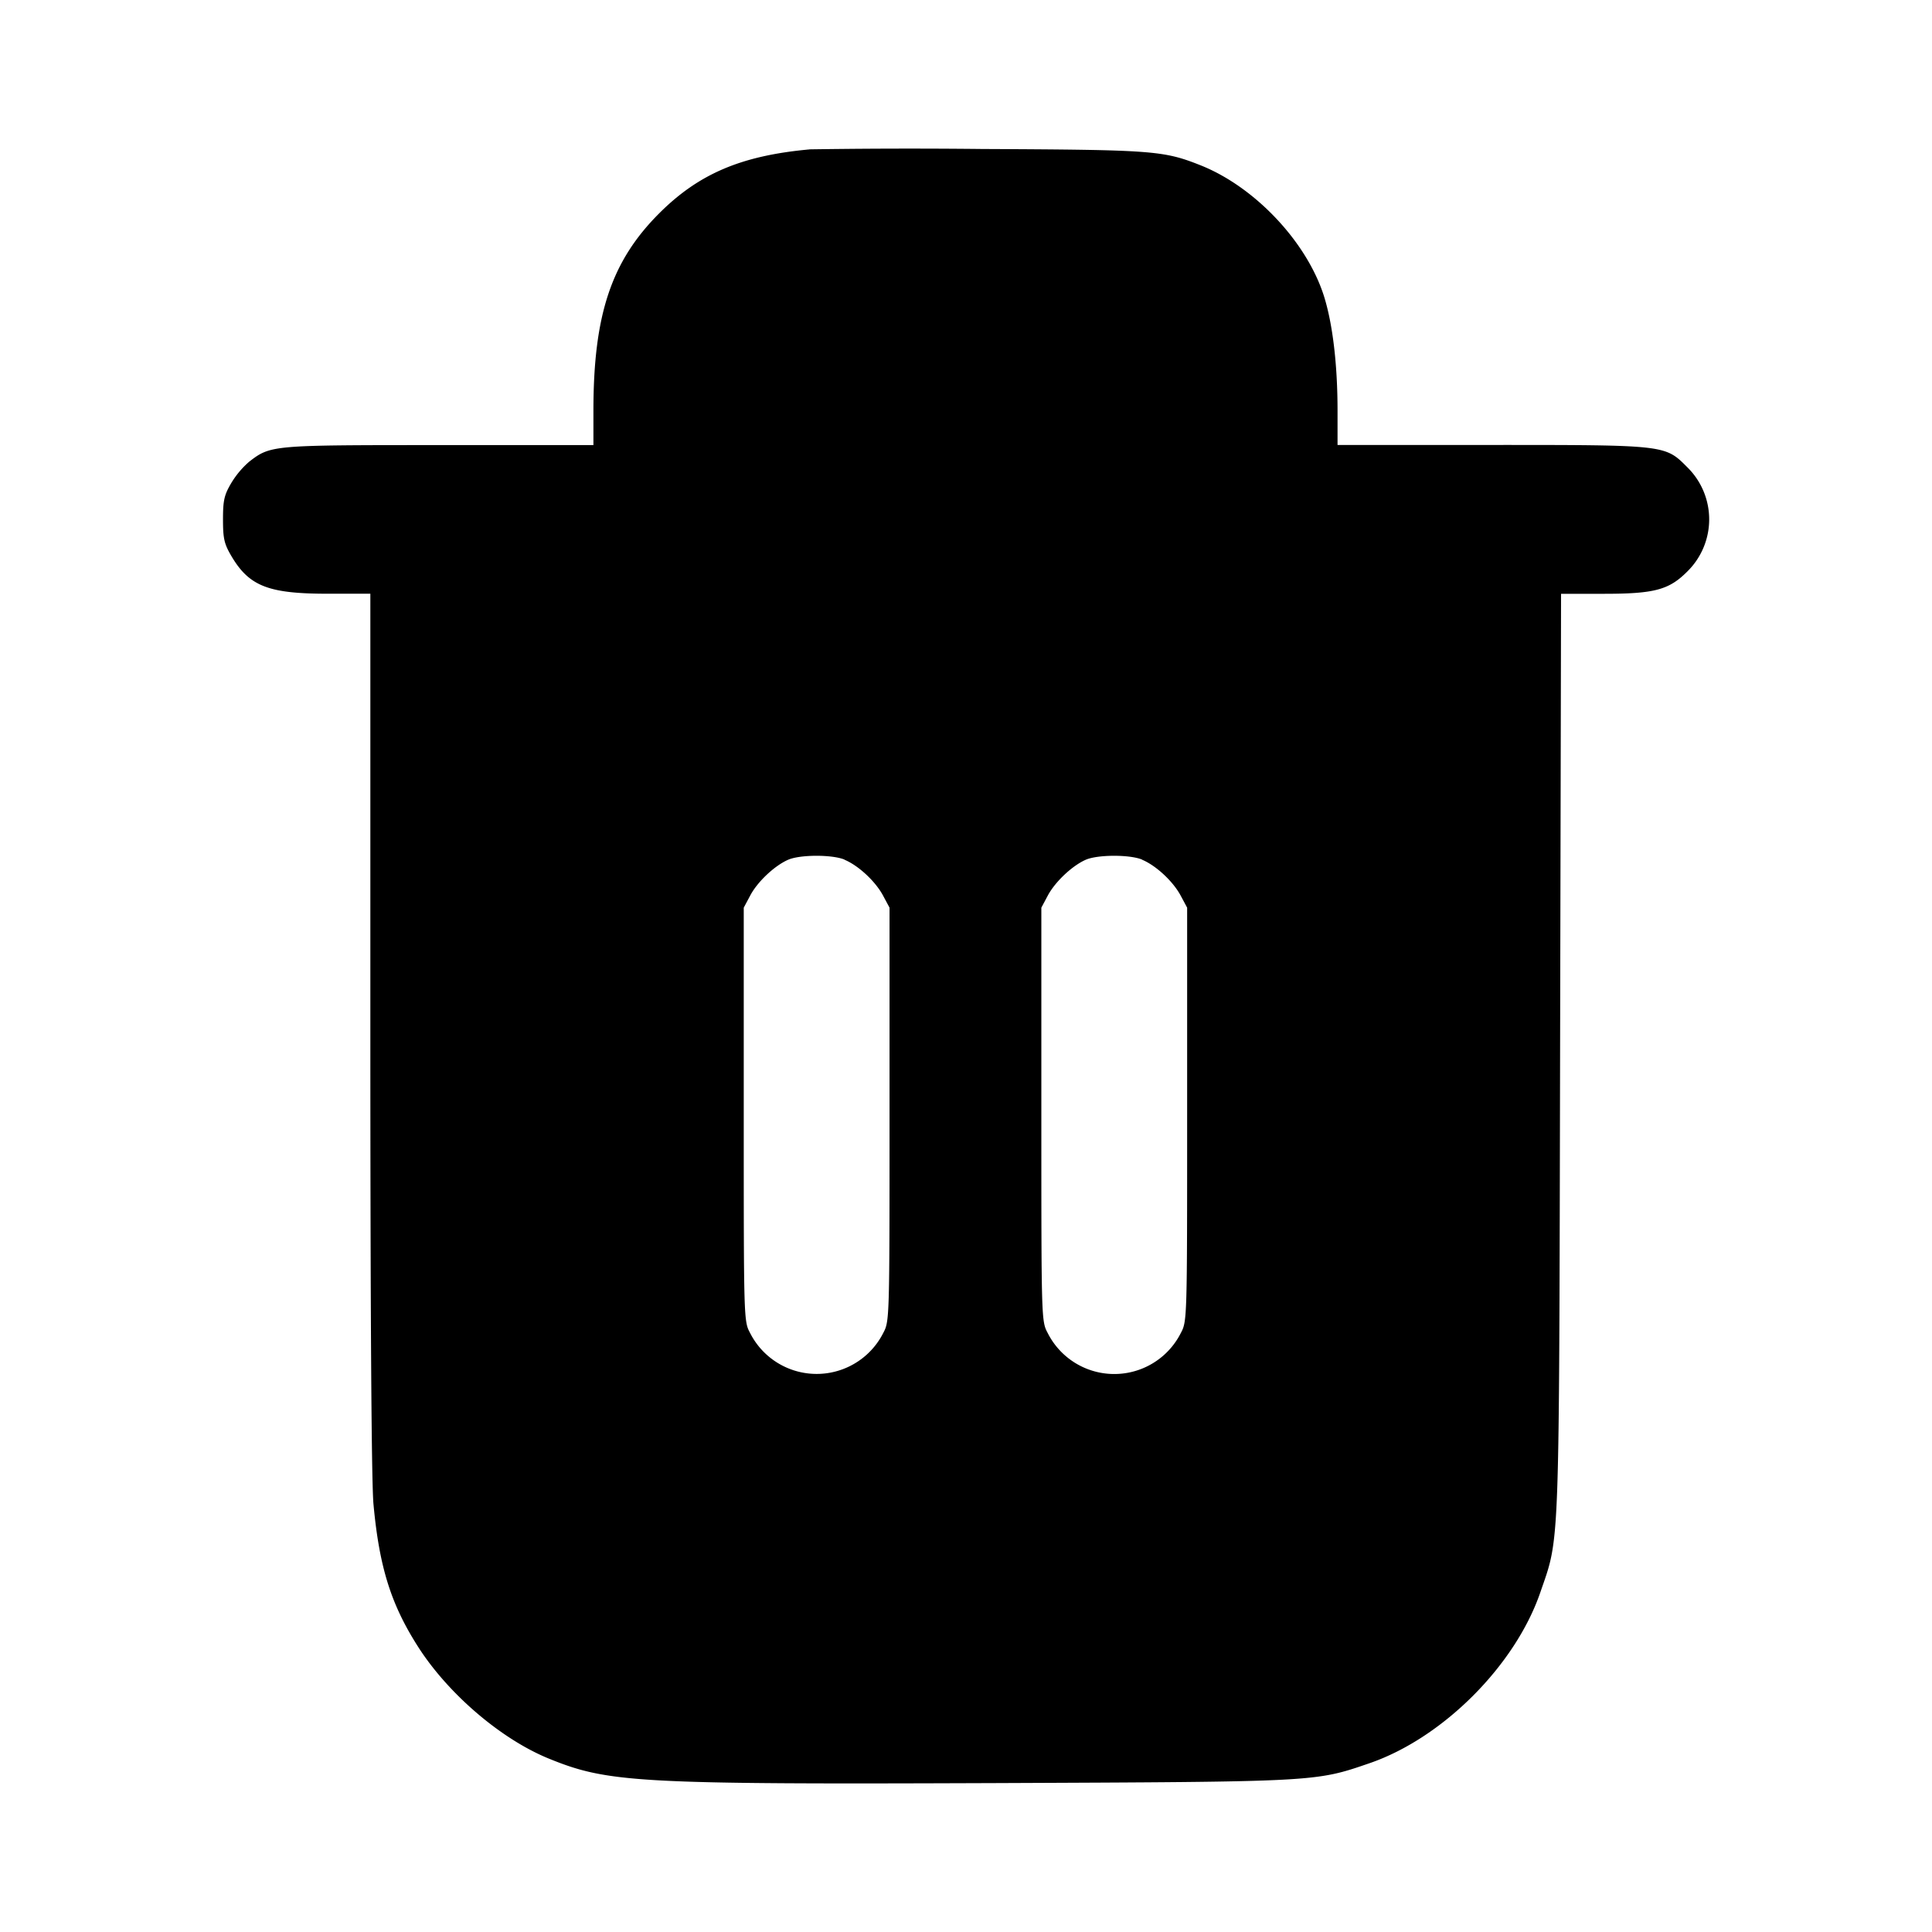 <svg xmlns="http://www.w3.org/2000/svg" width="26" height="26" fill="currentColor" class="sym sym-trash-solid" viewBox="0 0 26 26">
  <path fill-rule="evenodd" d="M10.89 2.011c-.913.084-1.486.327-2.019.86-.645.645-.885 1.366-.885 2.656v.463H5.91c-2.252 0-2.266 0-2.555.222a1.2 1.2 0 0 0-.24.284l-.003.005c-.095.161-.111.233-.111.49 0 .255.016.327.111.489.24.409.5.51 1.296.51h.576v5.896c0 3.792.015 6.059.042 6.355.079.86.24 1.366.62 1.951.409.624 1.11 1.219 1.744 1.476.796.324 1.198.346 5.985.328 4.358-.018 4.321-.015 5.057-.268.984-.339 1.957-1.312 2.296-2.296.264-.767.253-.45.267-7.266l.013-6.175h.571c.686 0 .881-.052 1.128-.3a.983.983 0 0 0 0-1.403c-.3-.301-.282-.3-2.631-.3H18v-.462c0-.618-.065-1.168-.183-1.542-.232-.73-.931-1.471-1.664-1.761-.498-.197-.636-.207-2.939-.218a91 91 0 0 0-2.396.006l.073-.001zm.475 9.559c.188.078.416.291.518.481l.088.164v2.783c0 2.78 0 2.782-.087 2.945a1.004 1.004 0 0 1-1.785.005l-.003-.006c-.087-.162-.087-.164-.087-2.945v-2.782l.088-.165c.099-.186.327-.4.51-.48.16-.07.591-.071.758-.002zm4.005 0c.188.078.416.291.518.481l.088.164v2.783c0 2.78 0 2.782-.087 2.945a1.003 1.003 0 0 1-1.785.005l-.003-.006c-.087-.162-.087-.164-.087-2.945v-2.782l.088-.165c.1-.186.328-.4.51-.48.161-.07.592-.071.758-.002z"/>
</svg>